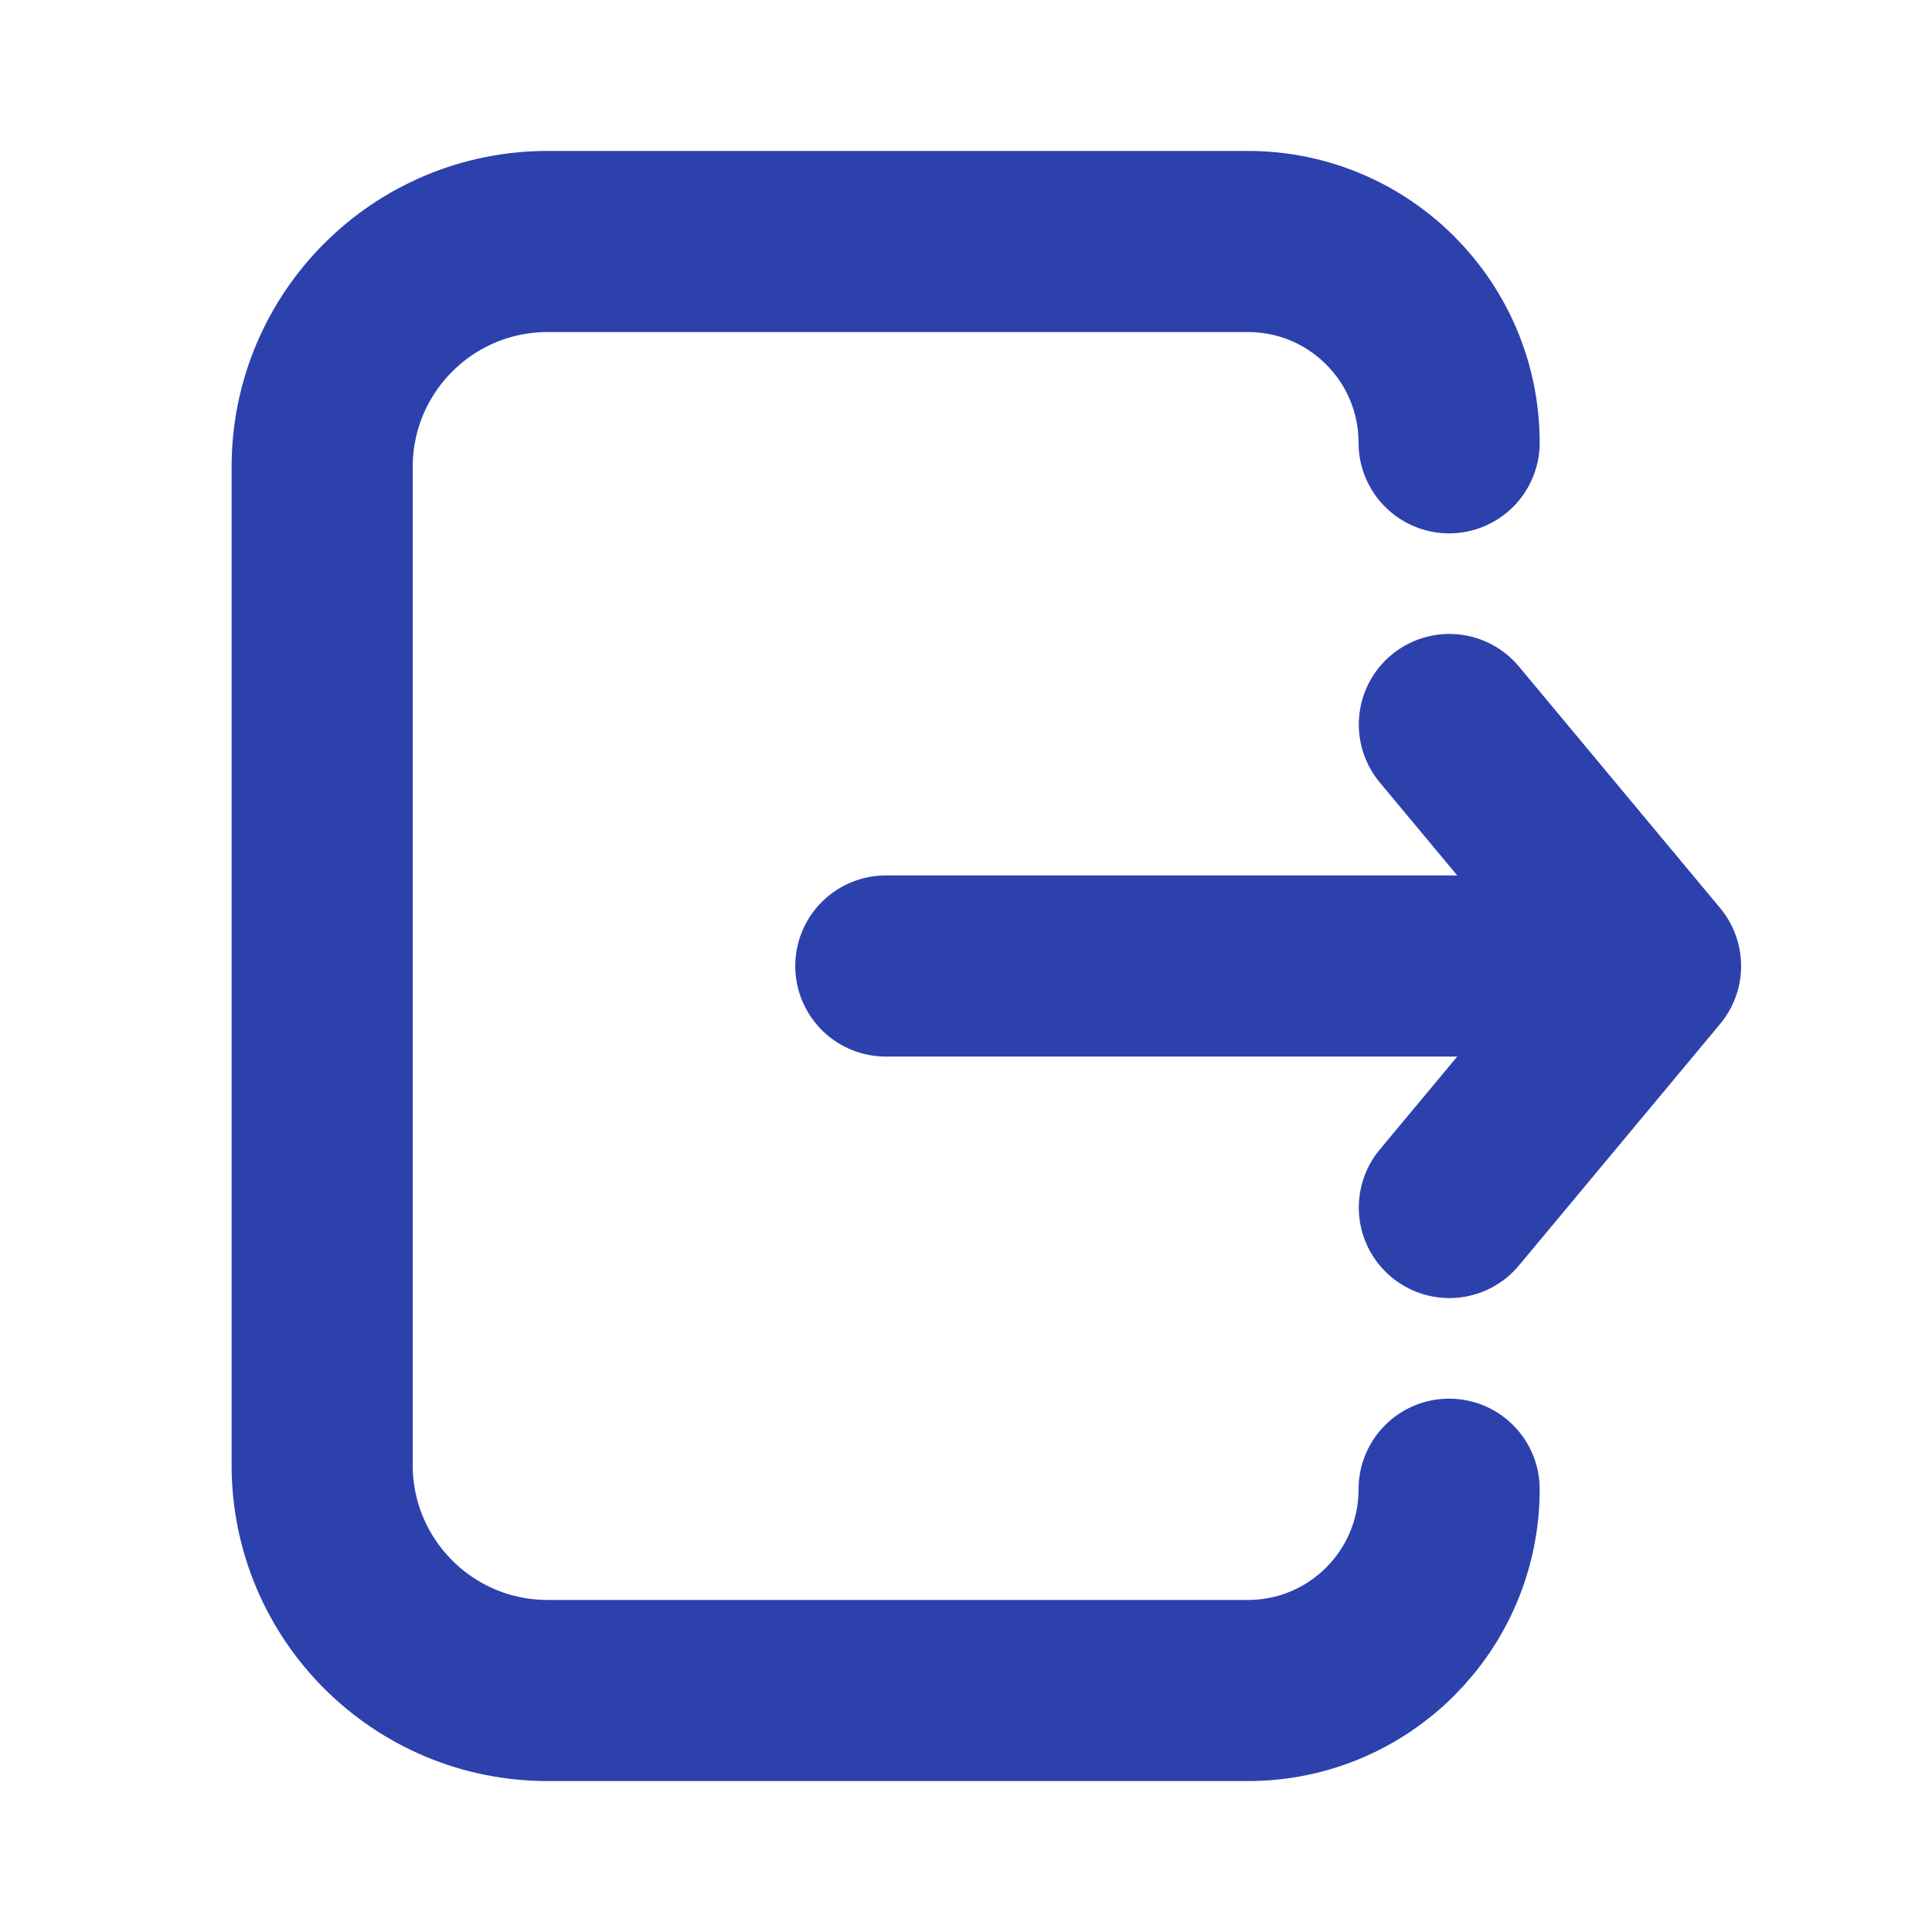 <svg width="16" height="16" viewBox="0 0 16 16" fill="none" xmlns="http://www.w3.org/2000/svg">
<path d="M12.001 3.667V3.667C12.001 2.746 11.255 2 10.335 2H4.535C3.504 2 2.668 2.836 2.668 3.867V12.133C2.668 13.164 3.504 14 4.535 14H10.335C11.255 14 12.001 13.254 12.001 12.333V12.333" stroke="#2D41AD" stroke-width="1.5" stroke-linecap="round"/>
<path d="M13.669 8L12.003 6M13.669 8L12.003 10M13.669 8H7.336" stroke="#2D41AD" stroke-width="1.5" stroke-linecap="round" stroke-linejoin="round"/>
</svg>
